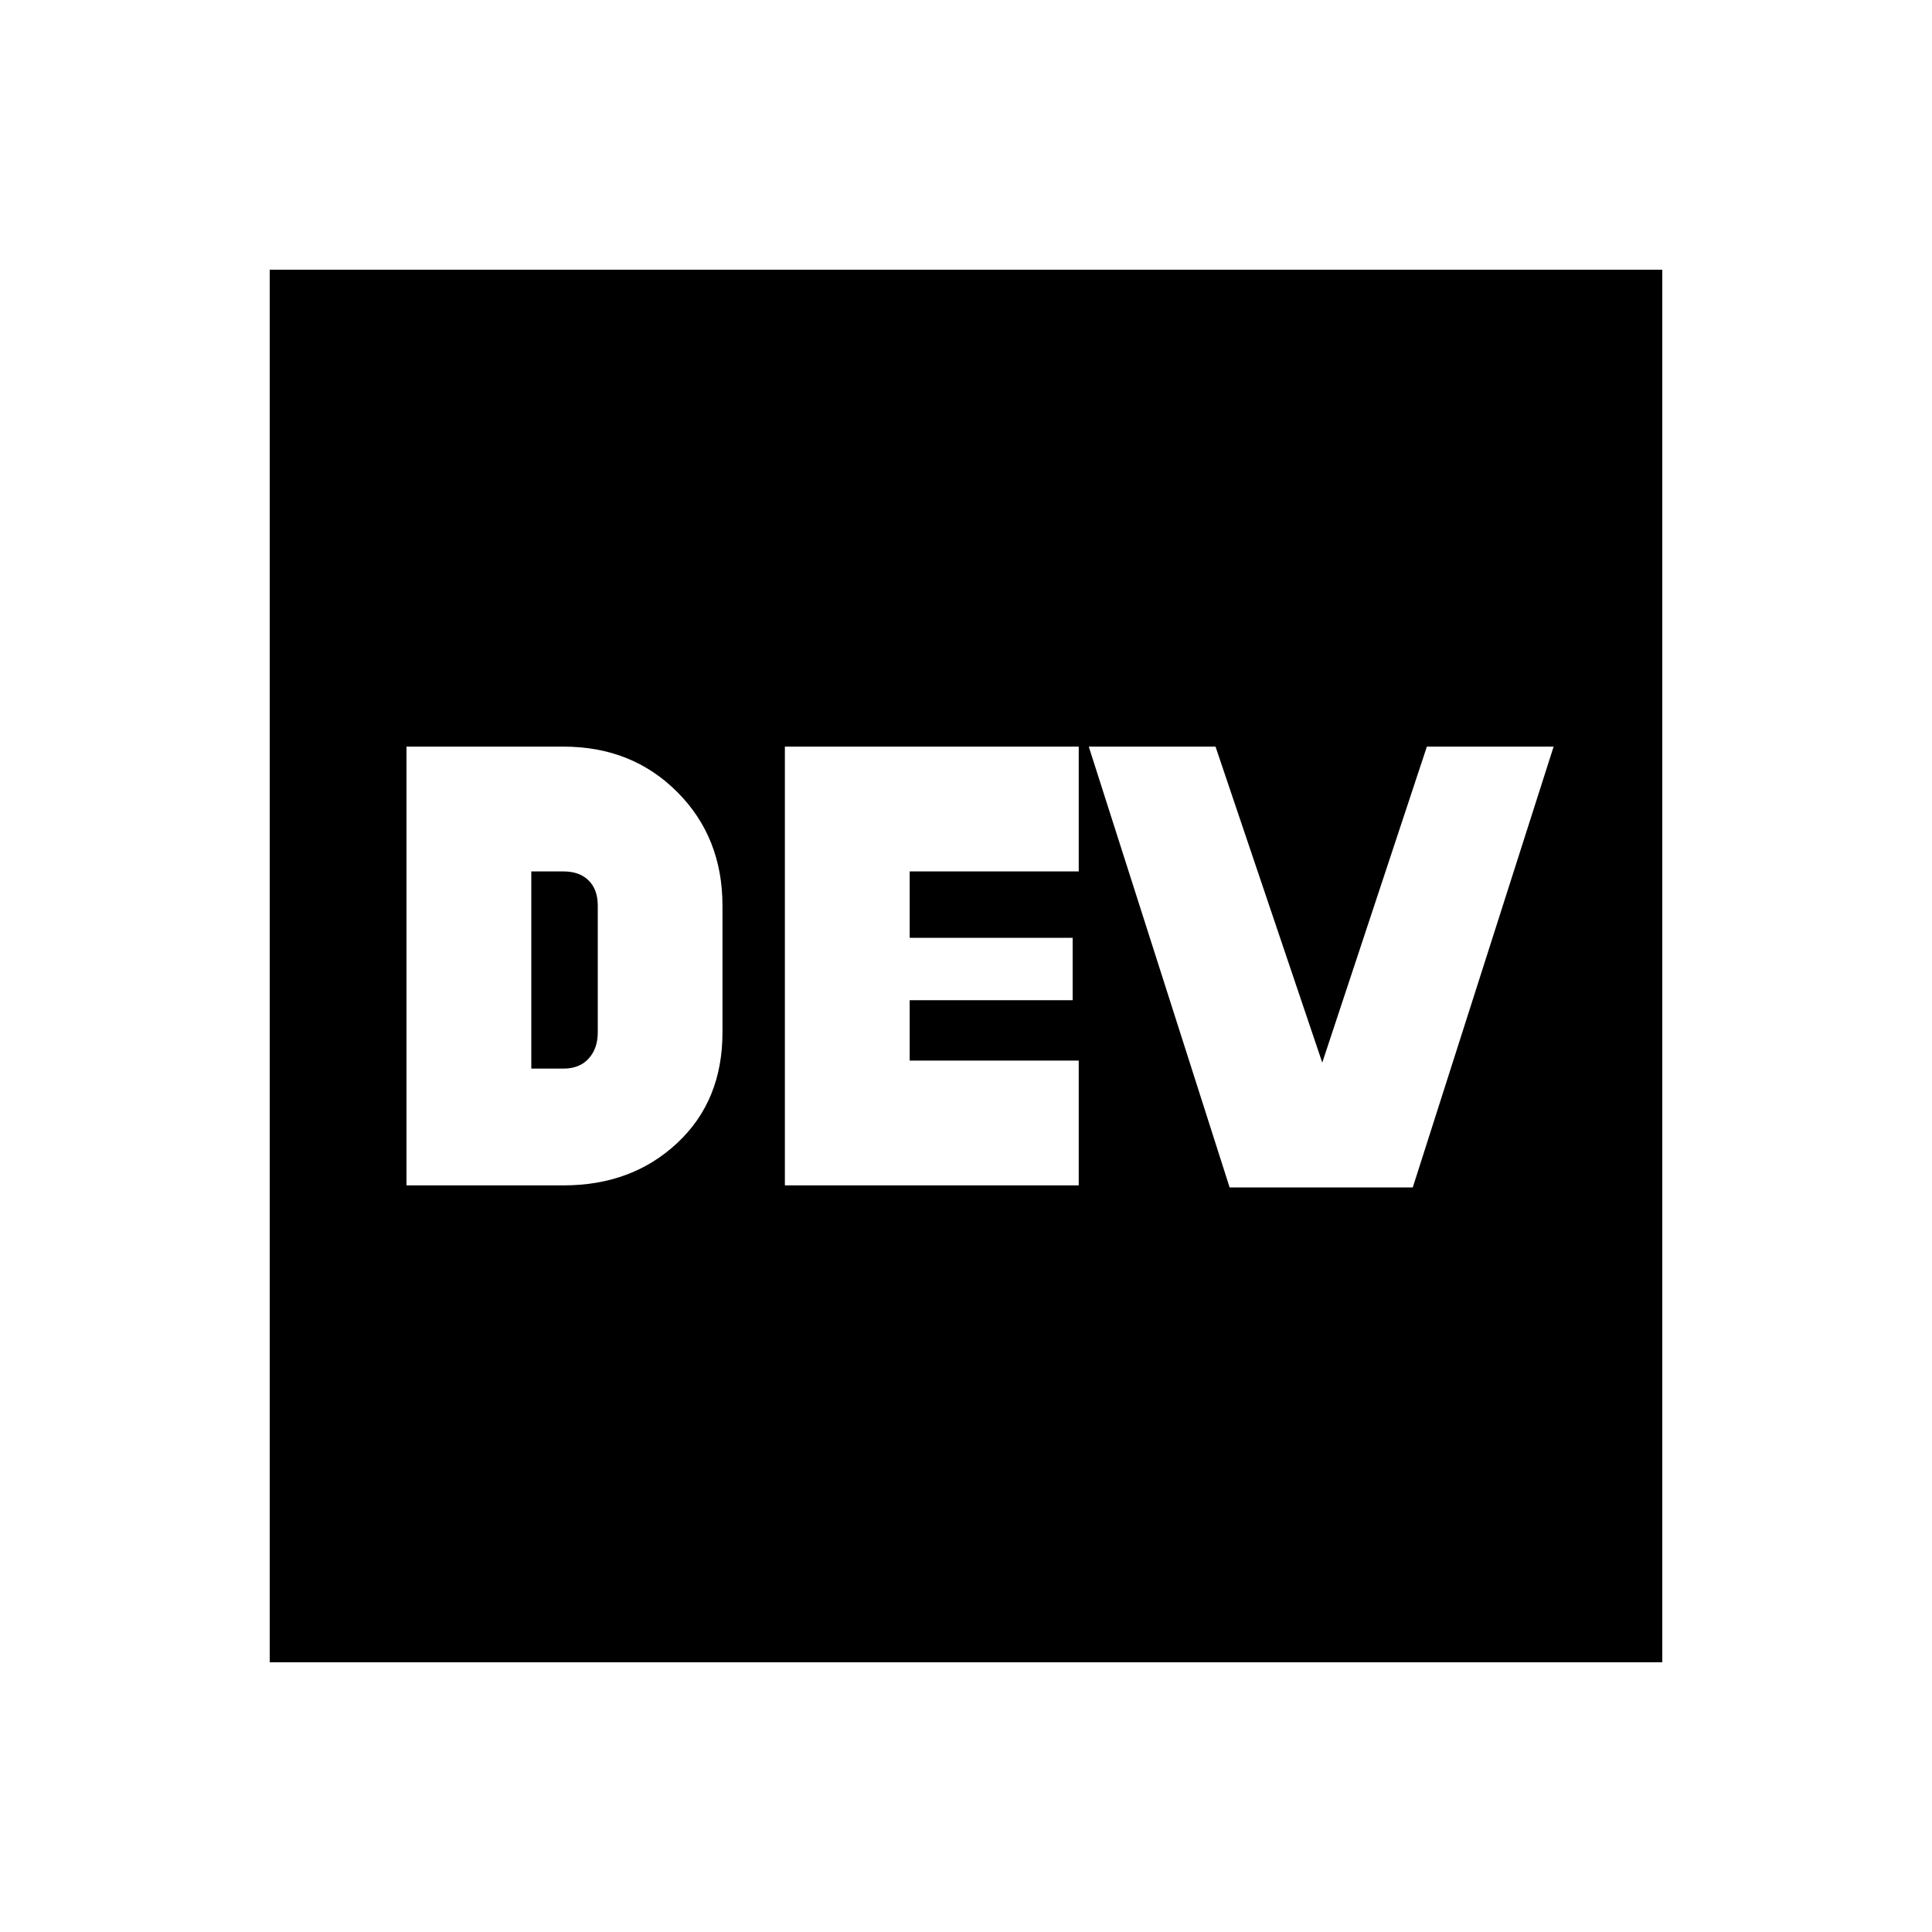 <svg xmlns="http://www.w3.org/2000/svg" height="20" width="20"><path d="M4.208 12.271h1.625q.709 0 1.177-.438.469-.437.469-1.145V9.375q0-.708-.469-1.177-.468-.469-1.177-.469H4.208Zm3.917 0h3.042v-1.292h-1.75v-.625h1.687v-.646H9.417v-.687h1.75V7.729H8.125Zm4.604.021h1.896l1.458-4.563h-1.312L13.688 11l-1.105-3.271h-1.312ZM5.5 11.062V9.021h.333q.167 0 .261.094.094.093.094.26v1.313q0 .166-.094.27-.094.104-.261.104Zm-2.708 6.146V2.792h14.416v14.416Z"/></svg>